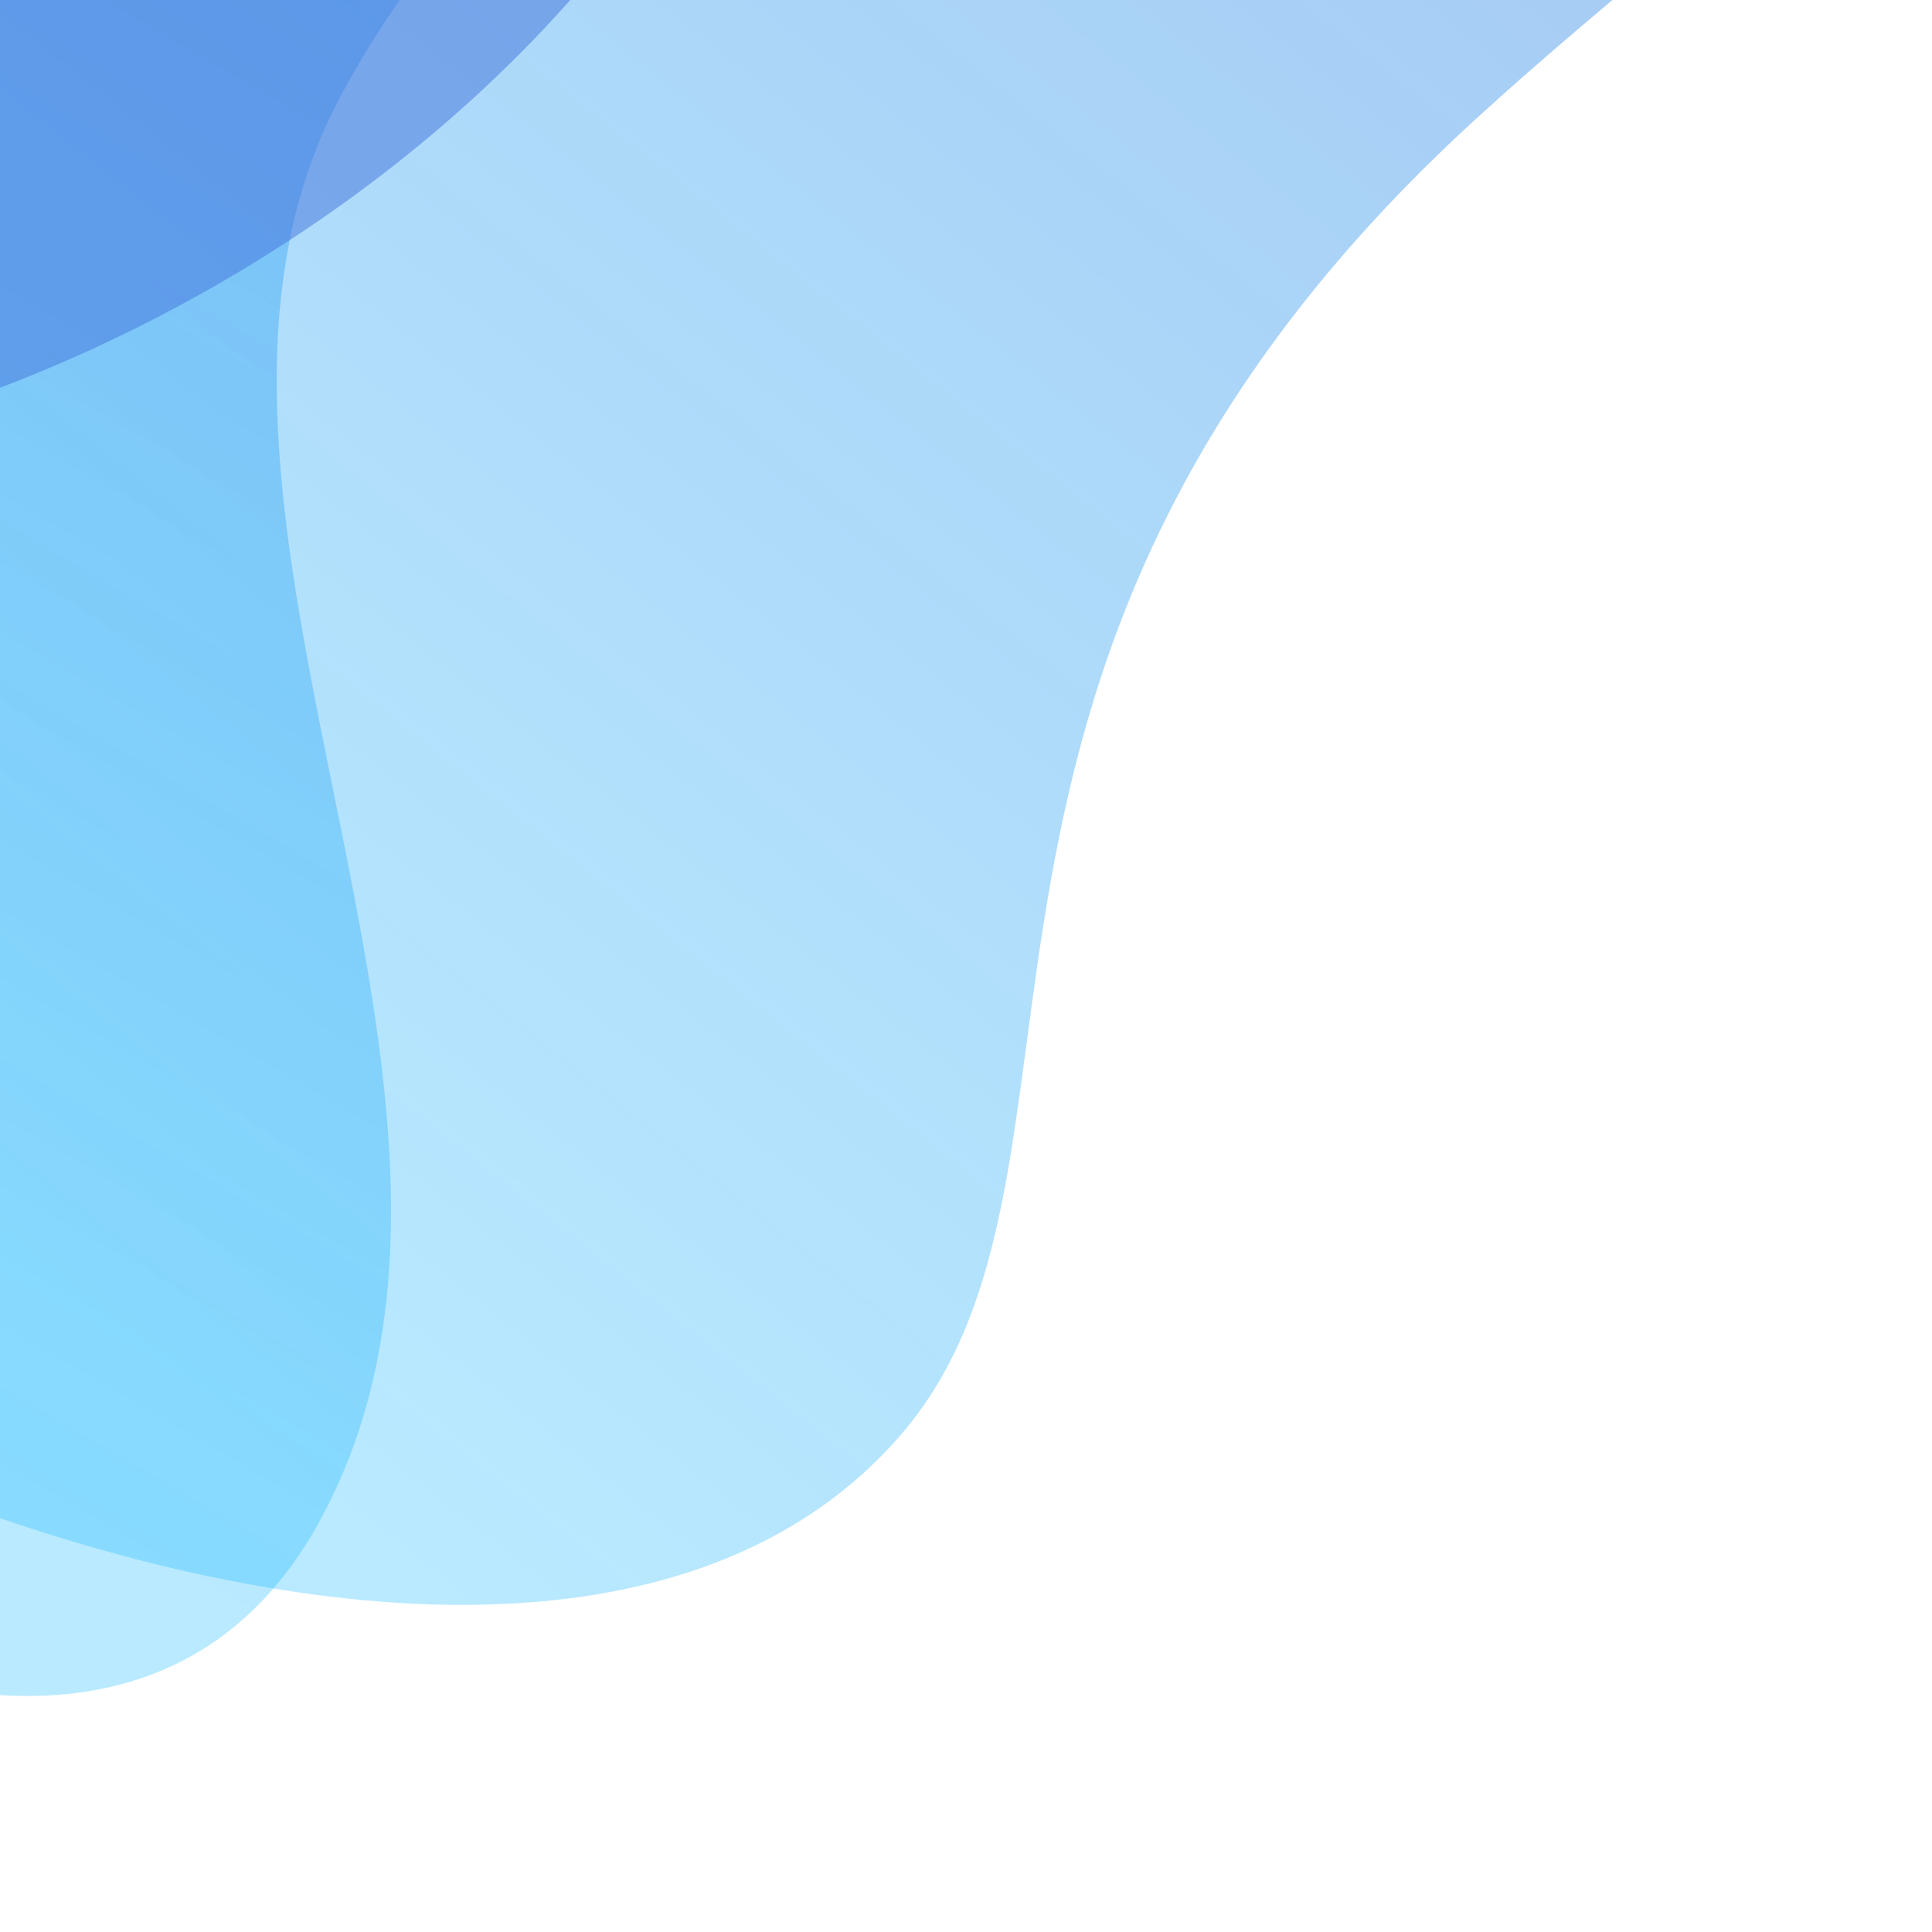 <svg xmlns="http://www.w3.org/2000/svg" preserveAspectRatio="xMidYMid meet" style="width:100%;height:100%;transform:translate3d(0,0,0)" viewBox="0 0 600 600">
  <defs>
    <clipPath id="a">
      <path d="M0 0h600v600H0z"/>
    </clipPath>
    <linearGradient id="d" spreadMethod="pad" gradientUnits="userSpaceOnUse" x1="-559.62" y1="-85.863" x2="-325.117" y2="15.485">
      <stop offset="0%" stop-color="#16B9FF" stop-opacity=".6"/>
      <stop offset="50%" stop-color="#2C95ED" stop-opacity=".8"/>
      <stop offset="100%" stop-color="#4271DB" stop-opacity="1"/>
    </linearGradient>
    <linearGradient id="c" spreadMethod="pad" gradientUnits="userSpaceOnUse" x1="-604.195" y1="-144.228" x2="-128.21" y2="-964.311">
      <stop offset="0%" stop-color="#16B9FF" stop-opacity=".6"/>
      <stop offset="50%" stop-color="#2C95ED" stop-opacity=".8"/>
      <stop offset="100%" stop-color="#4271DB" stop-opacity="1"/>
    </linearGradient>
    <linearGradient id="b" spreadMethod="pad" gradientUnits="userSpaceOnUse" x1="-758.739" y1="-163.456" x2="-174.283" y2="-902.13">
      <stop offset="0%" stop-color="#16B9FF" stop-opacity=".6"/>
      <stop offset="50%" stop-color="#2C95ED" stop-opacity=".8"/>
      <stop offset="100%" stop-color="#4271DB" stop-opacity="1"/>
    </linearGradient>
  </defs>
  <g clip-path="url(#a)">
    <g opacity=".5" style="display:block">
      <path fill="url(#b)" fill-opacity="1" d="M-6.839-778.612c18.042 158.983-106.453 230.644-202.741 317.94-191.6 171.48-110.687 330.398-183.642 413.38-117.906 134.564-444.466-22.573-509.286-122.17-73.088-113.831-61.877-439.28 158.124-650.28 220-211 709.028-203.072 737.545 41.13z" transform="matrix(1,0,0,1,186.08,14.61) matrix(1,0,0,1,486.285,478.996)" opacity="1"/>
    </g>
    <g opacity=".5" style="display:block">
      <path fill="url(#c)" fill-opacity="1" d="M-22.285-772.003c-81.997 140.589-219.377 171.07-286.73 298.014-67.354 126.94 67.1 311.627-7.15 443.628-74.248 131.998-289.733-10.277-349.334-142.277C-768.127-399.932-754.9-705.55-463.46-920.137S77.237-942.638-22.285-772.003z" transform="matrix(1,0,0,1,-572.832,-518.74) matrix(1,0,0,1,987.32,1023.18)" opacity="1"/>
    </g>
    <g opacity=".5" style="display:block">
      <path fill="url(#d)" fill-opacity="1" d="M-9.781-262.664c-64.847 186.09-313.24 305.701-496.177 248.11-142.942-44.999-73.216-211.373 93.443-321.999C-226.63-459.942 56.215-452.054-9.781-262.664z" transform="matrix(1,0,0,1,-37.103,-59.663) matrix(1,0,0,1,291.576,209.459)" opacity="1"/>
    </g>
  </g>
</svg>
